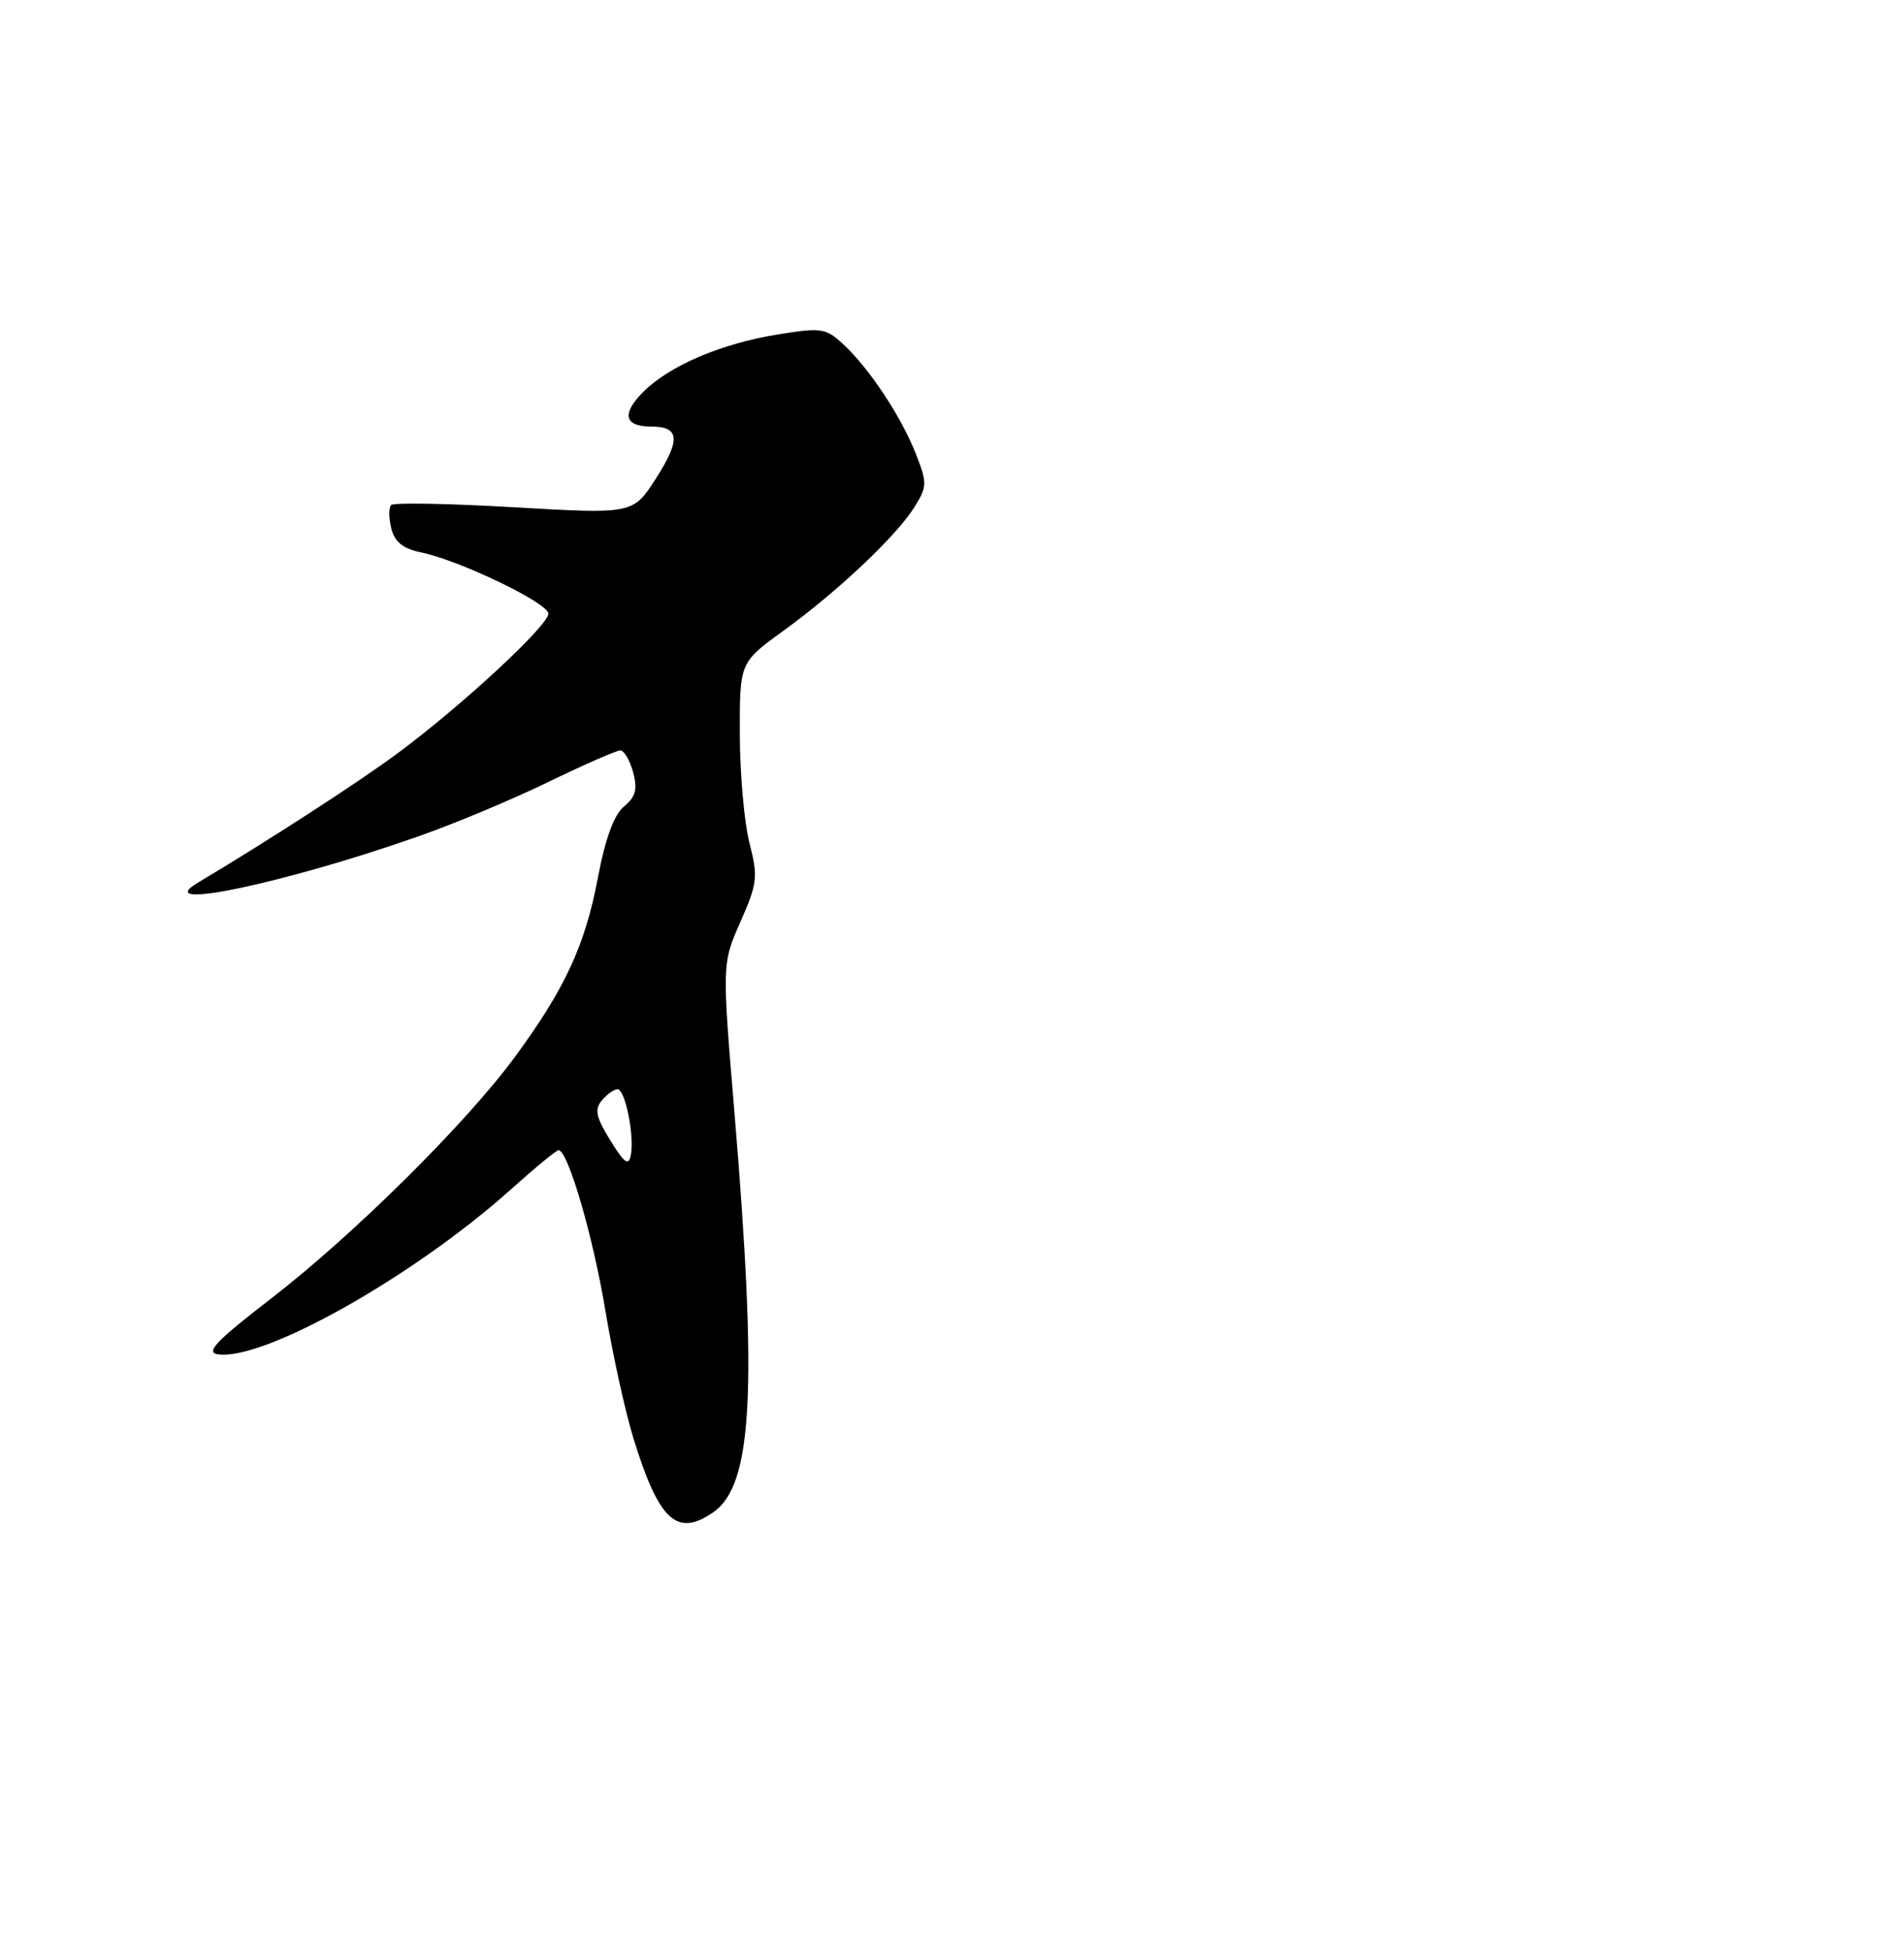 <?xml version="1.0" encoding="UTF-8" standalone="no"?>
<!DOCTYPE svg PUBLIC "-//W3C//DTD SVG 1.1//EN" "http://www.w3.org/Graphics/SVG/1.1/DTD/svg11.dtd" >
<svg xmlns="http://www.w3.org/2000/svg" xmlns:xlink="http://www.w3.org/1999/xlink" version="1.1" viewBox="0 0 250 256">
 <g >
 <path fill="currentColor"
d=" M 93.70 198.50 C 98.82 194.91 99.47 182.42 96.43 146.00 C 94.80 126.50 94.80 126.50 97.23 121.00 C 99.46 115.94 99.55 115.11 98.40 110.65 C 97.72 107.98 97.15 101.56 97.14 96.39 C 97.12 86.98 97.12 86.98 102.81 82.85 C 109.94 77.69 117.67 70.40 120.05 66.60 C 121.75 63.88 121.76 63.43 120.26 59.60 C 118.35 54.72 114.16 48.39 110.74 45.21 C 108.44 43.07 107.86 42.98 102.17 43.90 C 94.73 45.09 87.91 48.00 84.47 51.44 C 81.58 54.33 81.95 56.00 85.50 56.00 C 89.24 56.00 89.40 57.70 86.14 62.79 C 83.12 67.50 83.12 67.50 67.54 66.60 C 58.98 66.10 51.70 65.97 51.36 66.30 C 51.03 66.63 51.04 68.02 51.38 69.37 C 51.82 71.15 52.91 72.03 55.25 72.51 C 60.34 73.56 72.00 79.16 72.00 80.56 C 72.00 82.12 60.69 92.60 52.25 98.86 C 47.21 102.61 35.27 110.34 26.00 115.87 C 19.58 119.70 37.43 115.96 54.93 109.80 C 59.65 108.15 67.33 104.93 72.00 102.66 C 76.67 100.39 80.92 98.53 81.43 98.52 C 81.94 98.51 82.70 99.80 83.13 101.38 C 83.73 103.64 83.47 104.61 81.93 105.88 C 80.62 106.96 79.48 110.07 78.50 115.25 C 76.82 124.14 74.16 129.86 67.54 138.85 C 61.11 147.57 46.31 162.22 35.50 170.55 C 28.34 176.07 26.94 177.56 28.62 177.80 C 34.64 178.67 54.43 167.51 67.16 156.08 C 70.27 153.29 73.05 151.00 73.34 151.00 C 74.57 151.00 77.87 162.31 79.47 171.96 C 80.42 177.71 82.09 185.33 83.19 188.89 C 86.53 199.68 88.90 201.86 93.70 198.50 Z  M 80.14 149.72 C 78.25 146.67 78.04 145.66 79.02 144.47 C 79.70 143.66 80.62 143.00 81.08 143.00 C 82.09 143.00 83.32 149.09 82.83 151.65 C 82.55 153.11 81.98 152.71 80.14 149.72 Z "/>
</g>
</svg>